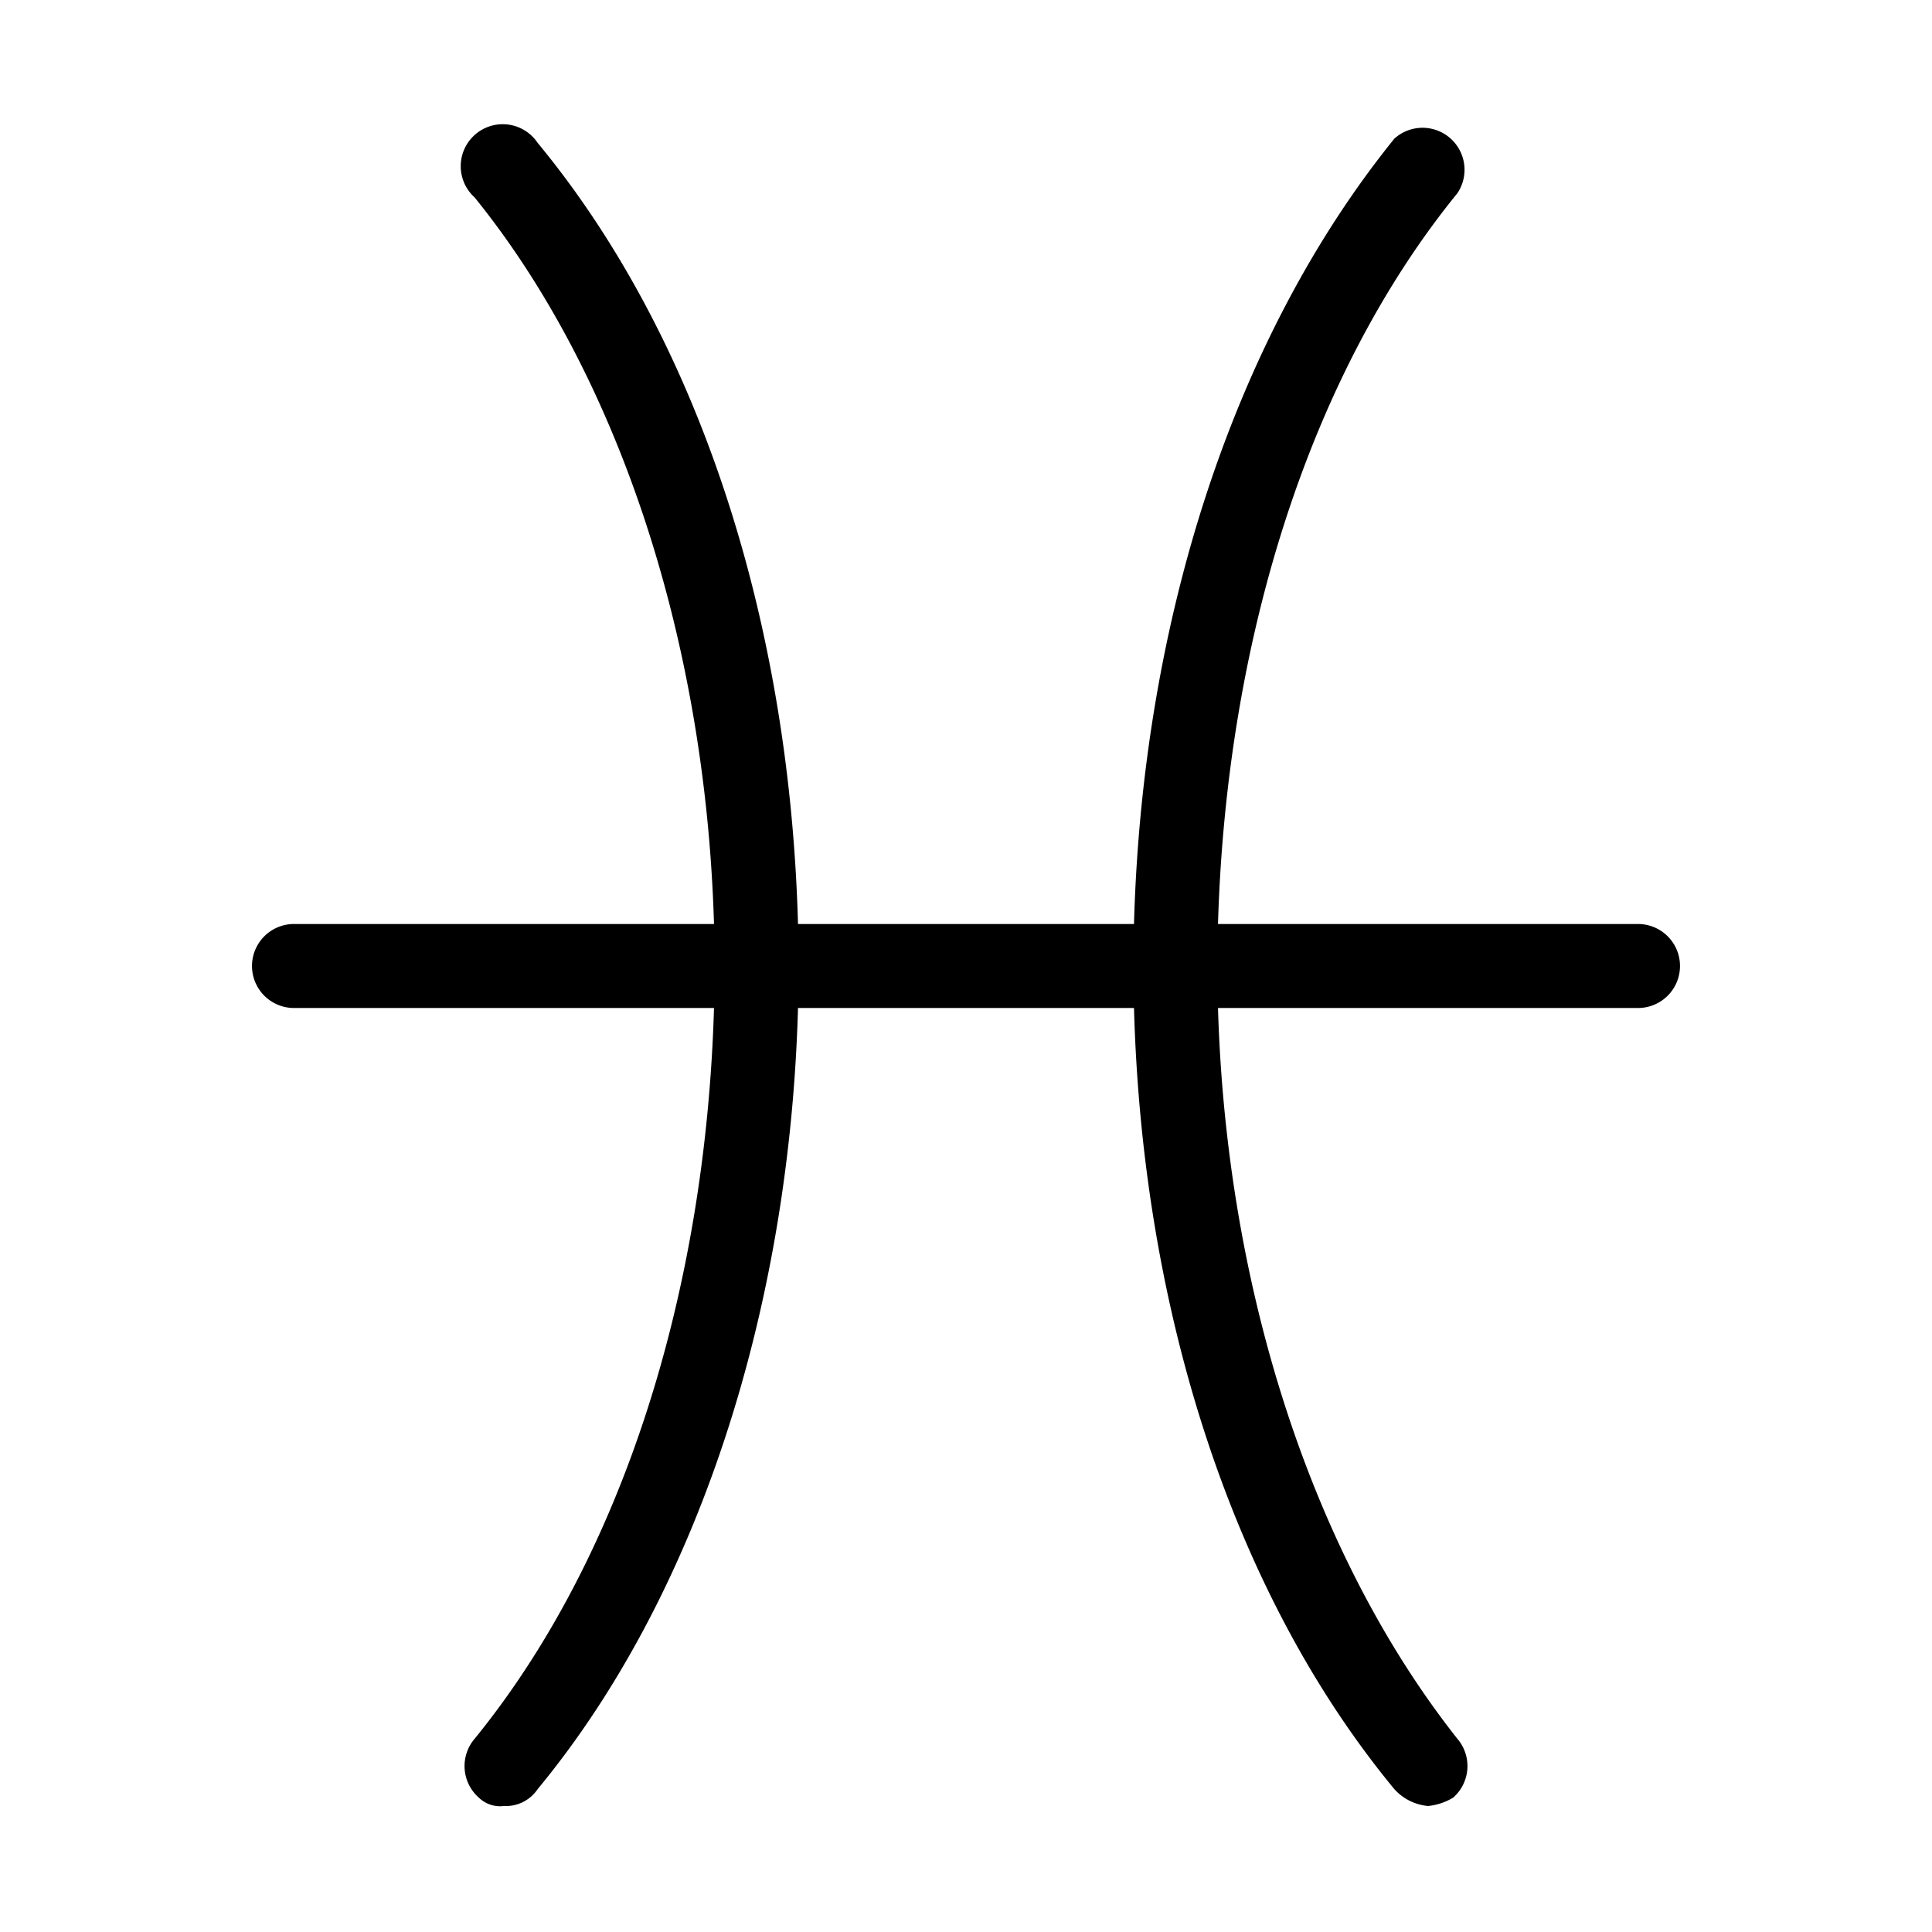<svg xmlns="http://www.w3.org/2000/svg" viewBox="0 0 46 46">
    <title>Pisces by Mooms from the Noun Project</title>
    <path d="M39,22H29c.2-6.8,2.2-13.1,5.7-17.4a1,1,0,0,0-1.5-1.3C29.4,8,27.2,14.73,27,22H19c-.2-7.3-2.4-14-6.2-18.6a1,1,0,1,0-1.5,1.3c3.4,4.2,5.5,10.5,5.7,17.3H7a1,1,0,0,0,0,2H17c-.2,6.8-2.2,13.1-5.7,17.4a1,1,0,0,0,.1,1.4.73.73,0,0,0,.6.2.91.91,0,0,0,.8-.4c3.8-4.6,6-11.4,6.2-18.6h8c.2,7.3,2.4,14,6.2,18.6a1.23,1.23,0,0,0,.8.4,1.42,1.42,0,0,0,.6-.2,1,1,0,0,0,.1-1.4c-3.4-4.3-5.5-10.6-5.7-17.4H39a1,1,0,0,0,0-2Z"/>
</svg>